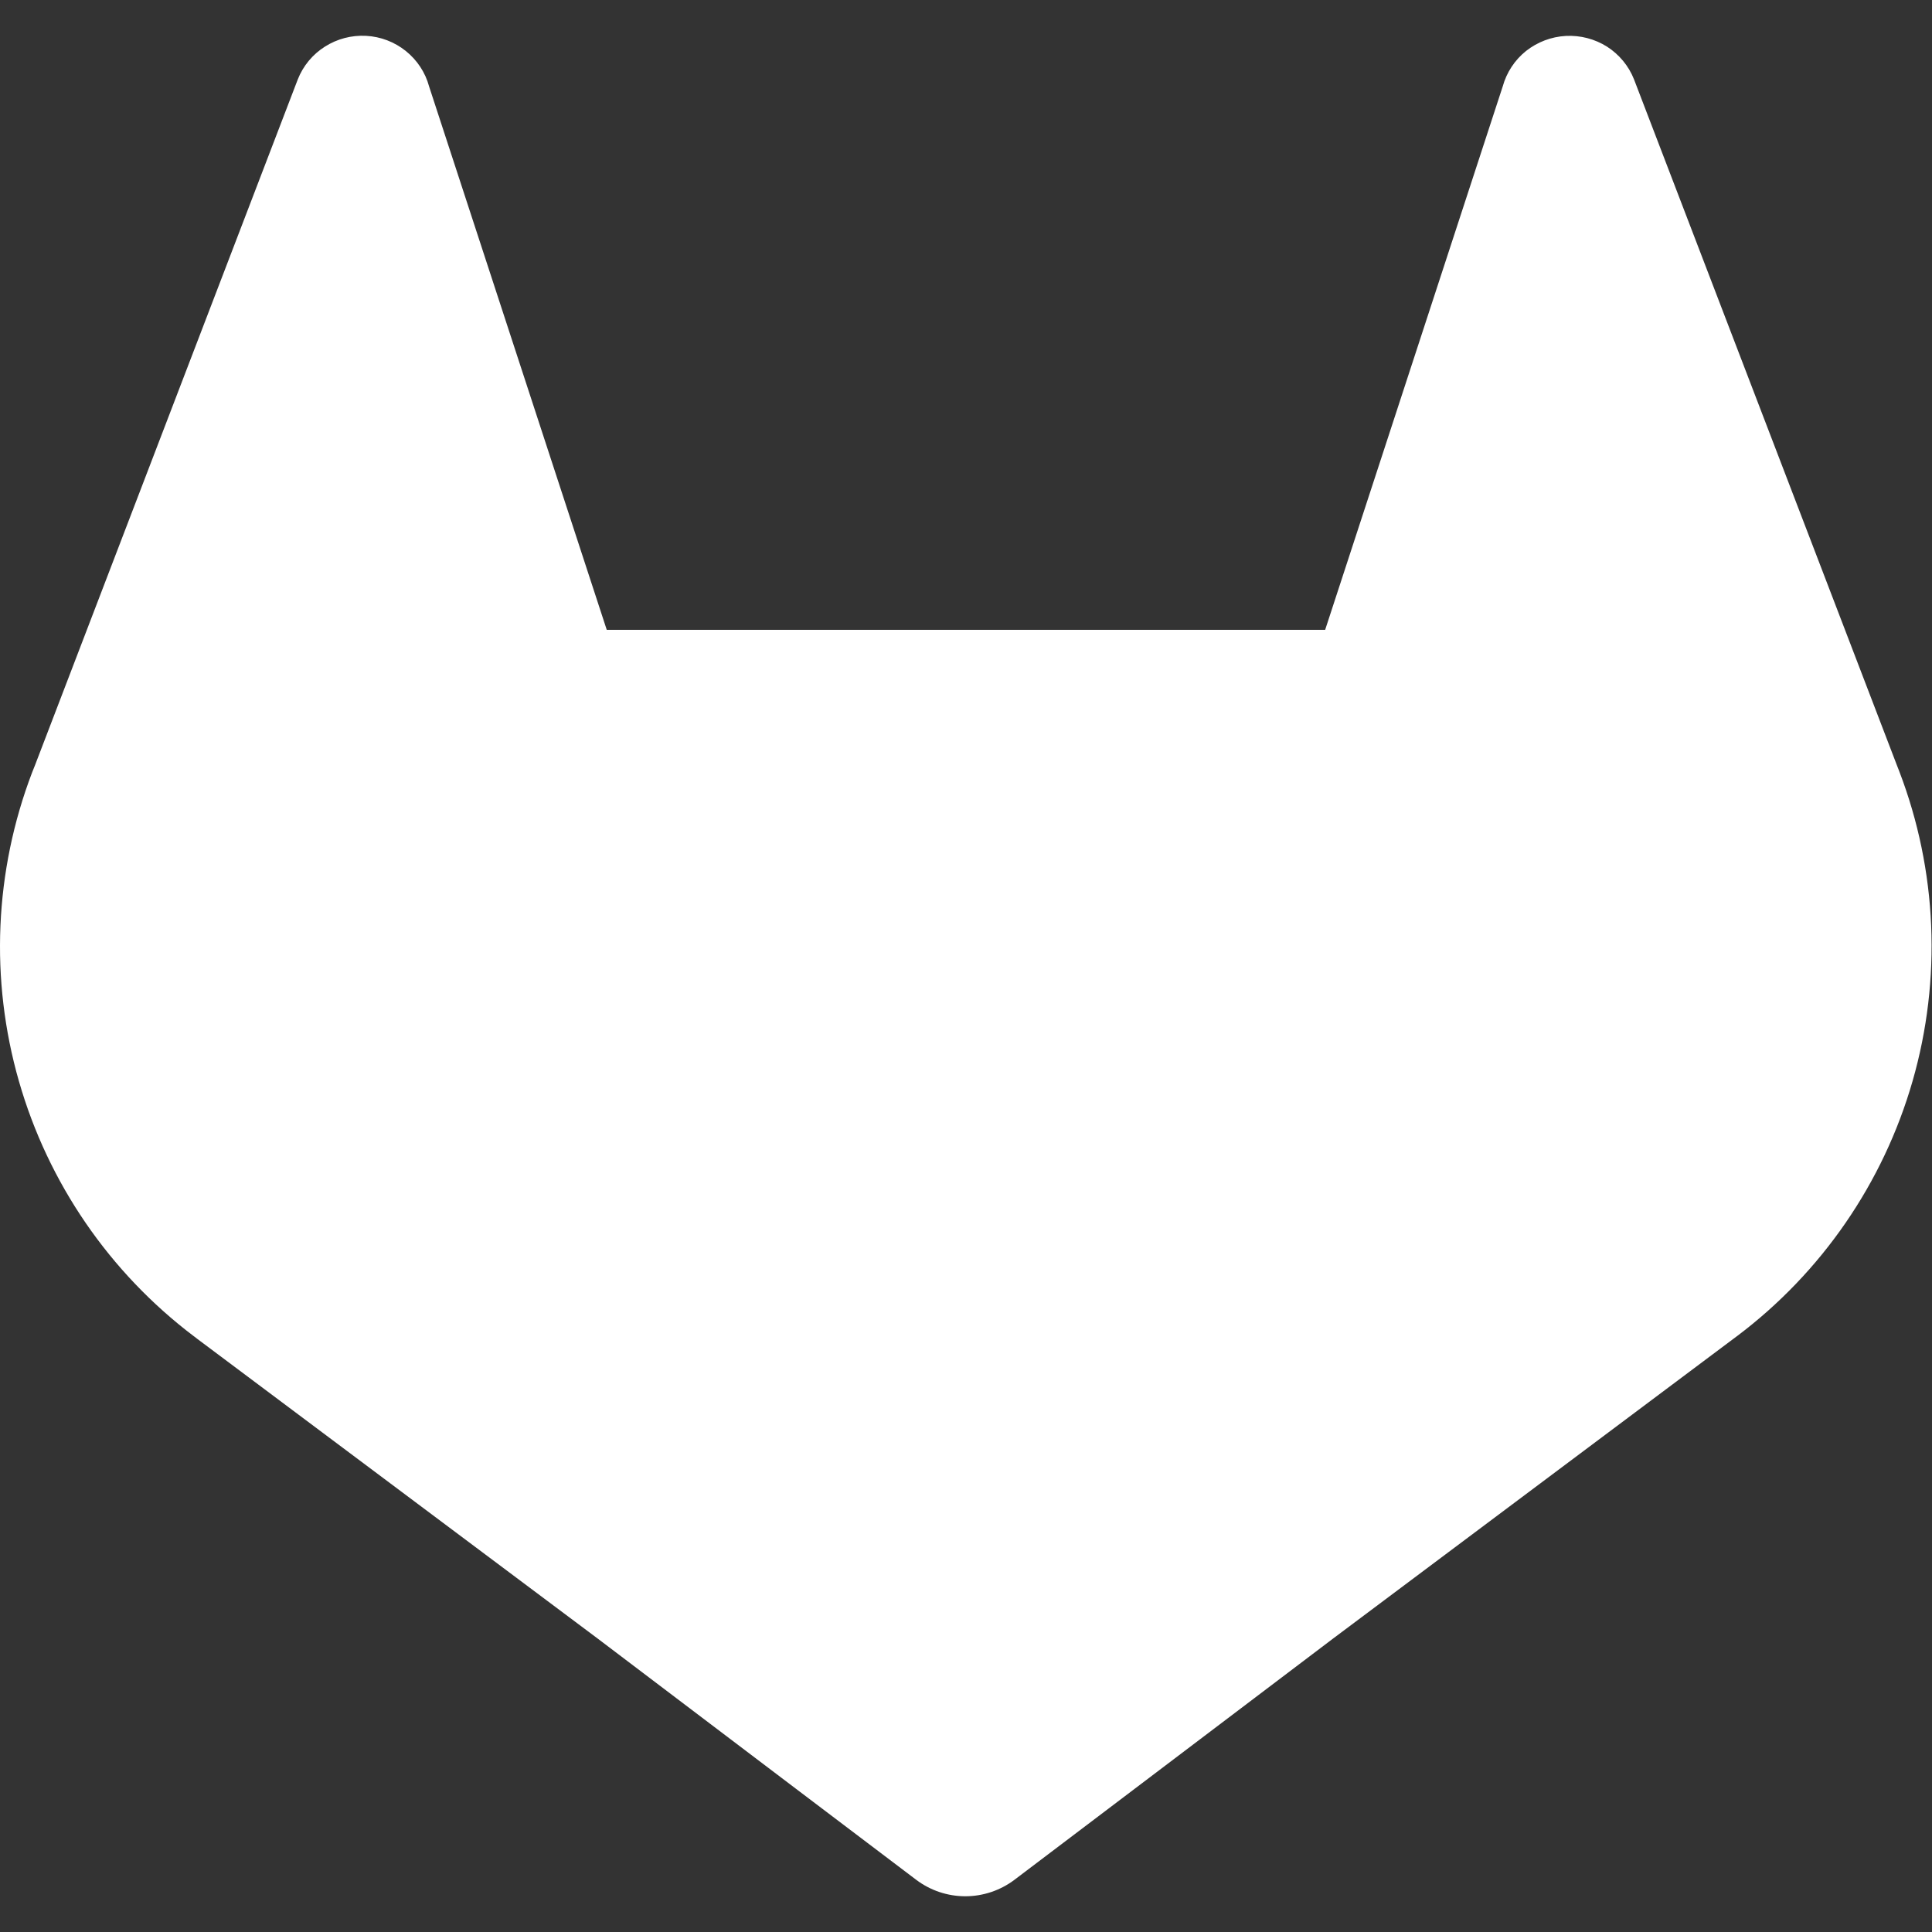 <svg width="20" height="20" viewBox="0 0 20 20" fill="none" xmlns="http://www.w3.org/2000/svg">
<rect x="0" y="0" width="20" height="20" fill="#333333" stroke="none"/>
<path d="M19.662 7.987L19.634 7.915L16.915 0.821C16.86 0.682 16.762 0.564 16.636 0.483C16.509 0.403 16.36 0.364 16.209 0.372C16.059 0.38 15.915 0.435 15.797 0.528C15.68 0.622 15.596 0.75 15.556 0.895L13.718 6.52H6.281L4.442 0.895C4.403 0.75 4.318 0.622 4.201 0.528C4.084 0.434 3.94 0.379 3.79 0.371C3.639 0.363 3.49 0.402 3.363 0.483C3.236 0.563 3.138 0.682 3.083 0.821L0.361 7.925L0.333 7.995C-0.058 9.018 -0.106 10.141 0.196 11.193C0.498 12.246 1.133 13.172 2.007 13.833L2.017 13.84L2.041 13.859L6.188 16.963L8.238 18.516L9.485 19.46C9.631 19.57 9.809 19.63 9.993 19.63C10.176 19.63 10.355 19.57 10.501 19.46L11.748 18.516L13.799 16.963L17.97 13.84L17.981 13.832C18.858 13.172 19.496 12.245 19.799 11.191C20.102 10.136 20.054 9.012 19.662 7.987Z" fill="white"/>
</svg>
